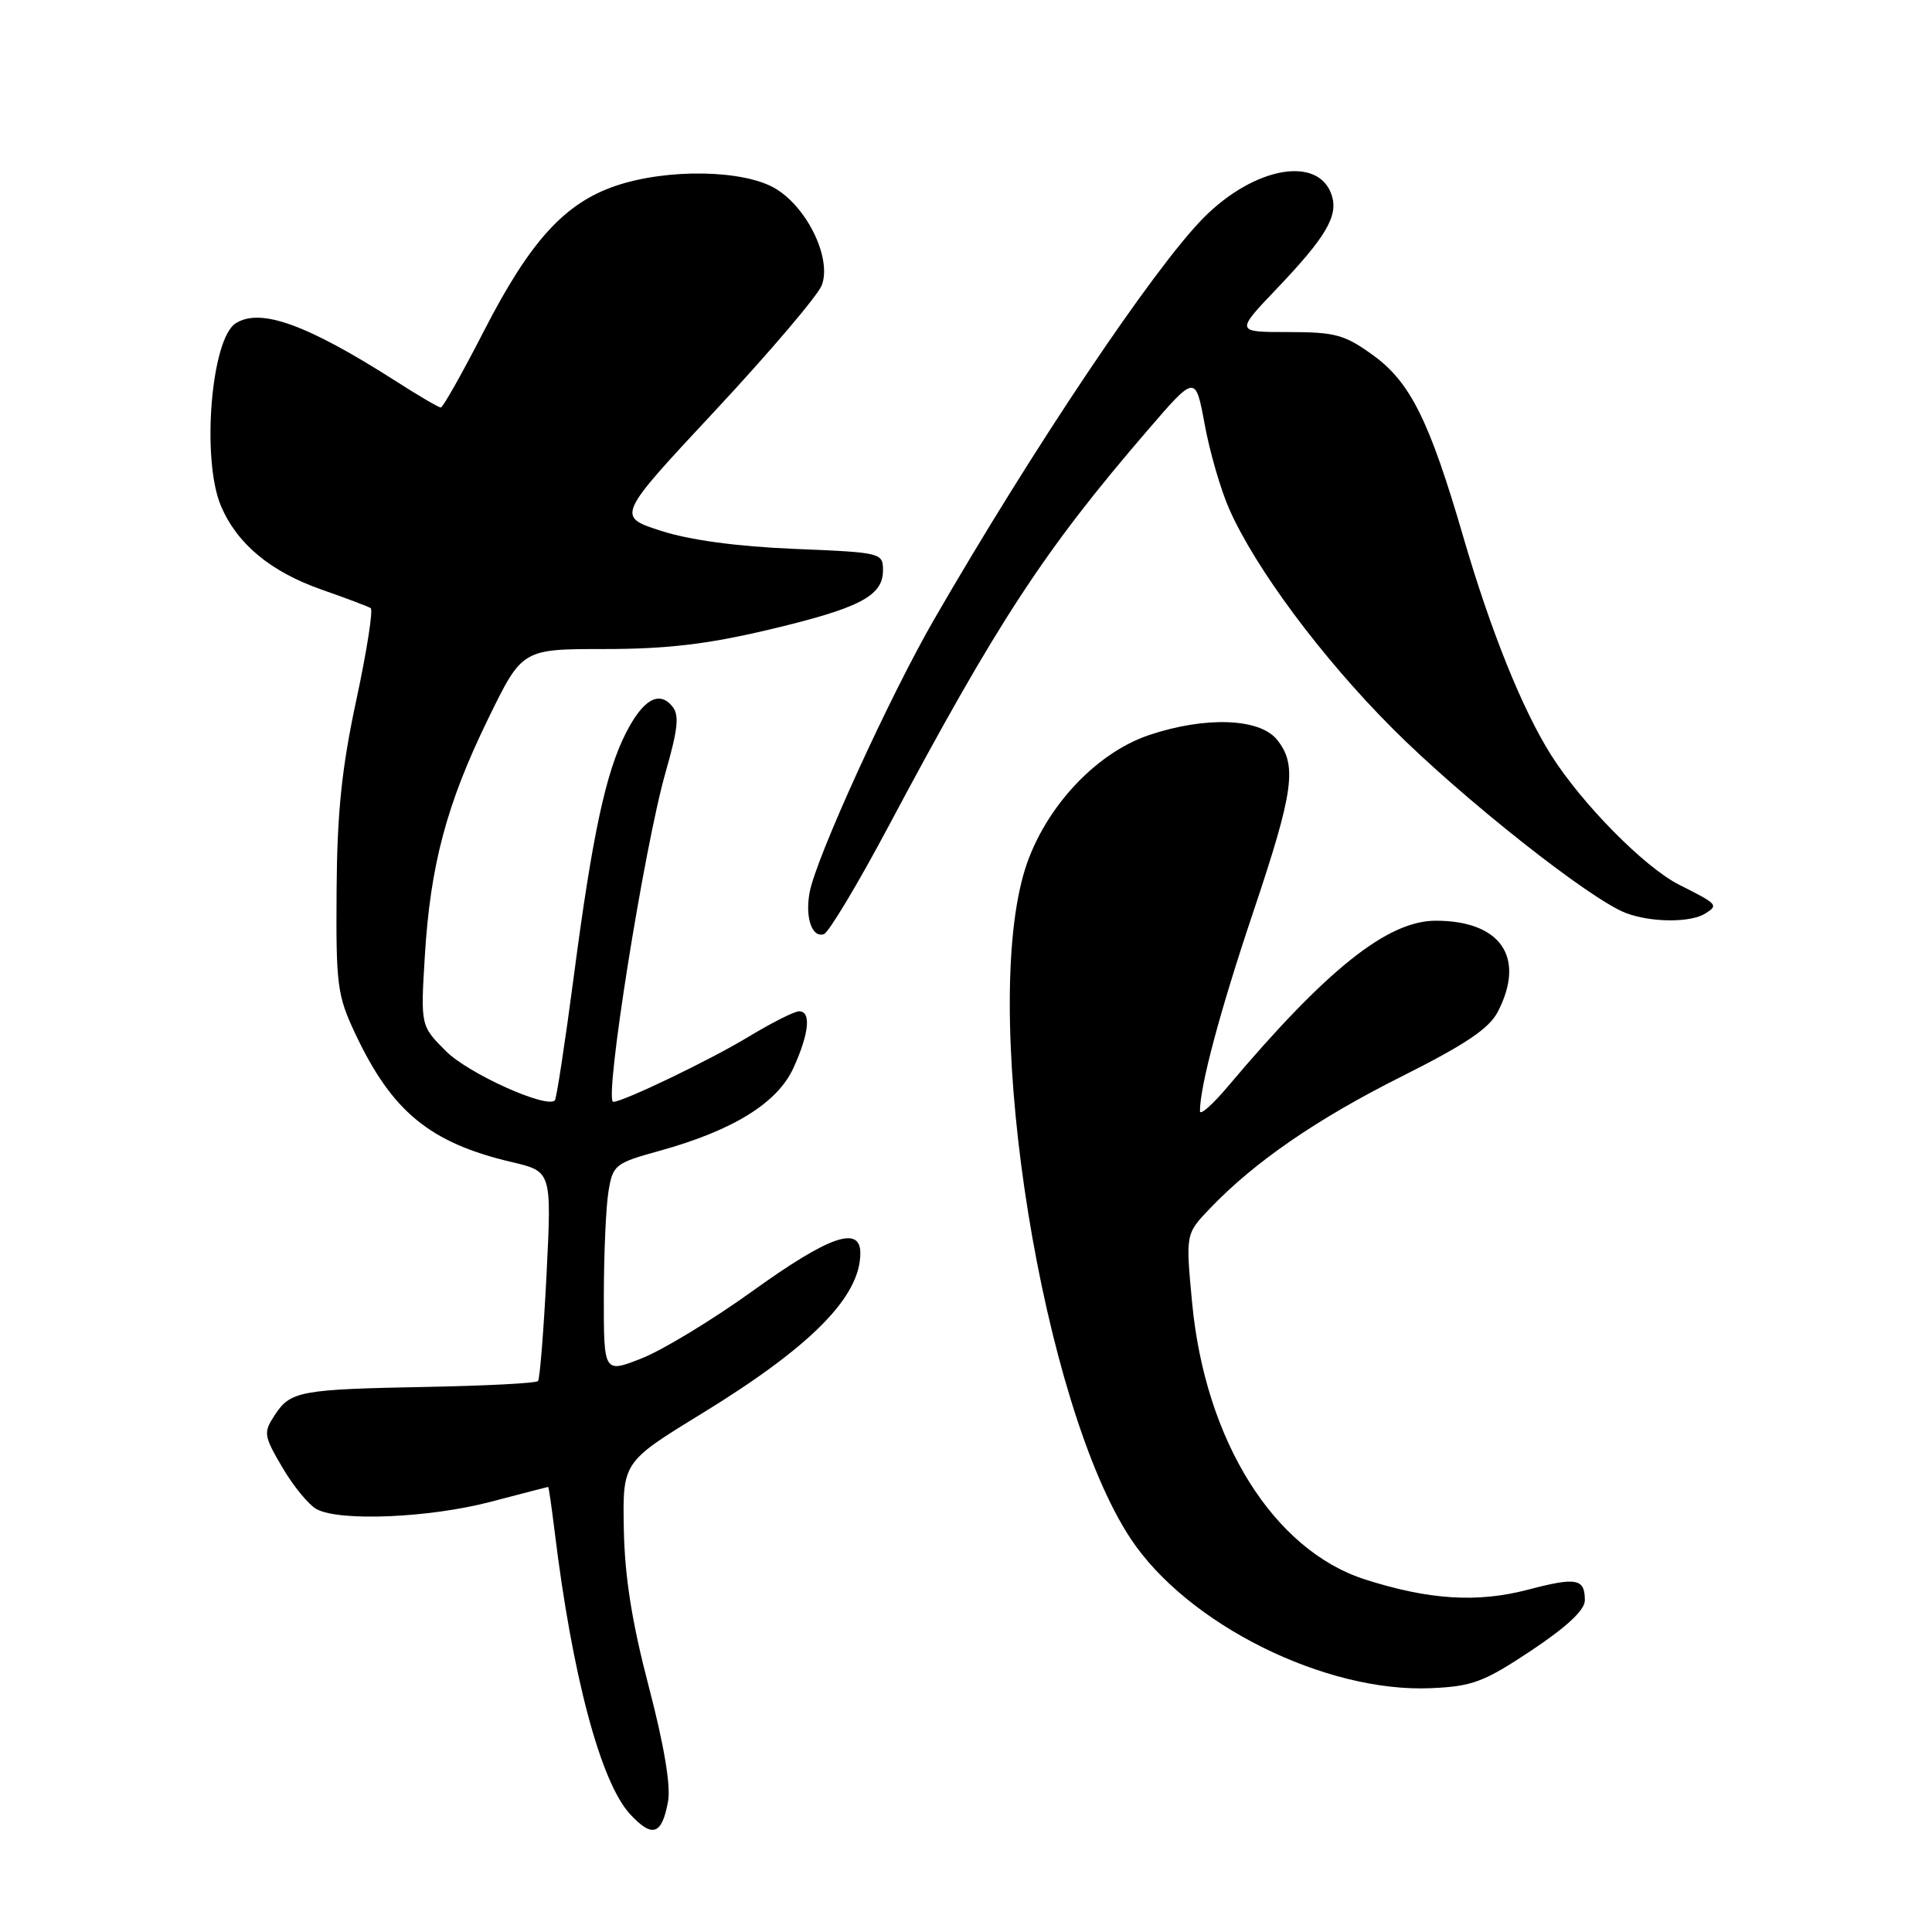 <?xml version="1.0" encoding="UTF-8" standalone="no"?>
<!DOCTYPE svg PUBLIC "-//W3C//DTD SVG 1.1//EN" "http://www.w3.org/Graphics/SVG/1.1/DTD/svg11.dtd" >
<svg xmlns="http://www.w3.org/2000/svg" xmlns:xlink="http://www.w3.org/1999/xlink" version="1.1" viewBox="0 0 256 256">
 <g >
 <path fill="currentColor"
d=" M 88.52 238.71 C 88.90 236.64 88.00 231.26 85.97 223.50 C 83.73 214.95 82.78 208.94 82.66 202.62 C 82.50 193.73 82.50 193.73 93.00 187.30 C 107.47 178.43 114.00 171.83 114.00 166.05 C 114.00 162.33 109.84 163.79 99.80 171.01 C 94.47 174.85 87.83 178.88 85.05 179.98 C 80.00 181.97 80.00 181.97 80.01 171.74 C 80.02 166.11 80.29 159.86 80.63 157.85 C 81.20 154.36 81.50 154.12 87.36 152.50 C 97.15 149.79 103.02 146.15 105.14 141.50 C 107.22 136.92 107.51 134.00 105.88 134.00 C 105.27 134.00 102.23 135.53 99.13 137.41 C 94.13 140.44 82.56 146.00 81.26 146.00 C 79.99 146.00 85.35 112.23 88.21 102.27 C 89.85 96.53 90.03 94.74 89.07 93.58 C 87.32 91.47 85.20 92.69 82.95 97.10 C 80.26 102.36 78.49 110.62 76.02 129.46 C 74.86 138.24 73.74 145.59 73.52 145.81 C 72.41 146.92 62.08 142.26 59.12 139.31 C 55.73 135.93 55.73 135.93 56.29 126.72 C 57.02 114.62 59.18 106.53 64.68 95.25 C 69.19 86.00 69.19 86.00 80.10 86.00 C 88.29 86.00 93.69 85.37 101.73 83.47 C 113.90 80.59 117.00 78.99 117.00 75.58 C 117.00 73.25 116.81 73.20 105.25 72.73 C 97.63 72.41 91.42 71.57 87.59 70.34 C 81.68 68.43 81.68 68.43 94.82 54.35 C 102.04 46.60 108.37 39.15 108.89 37.80 C 110.22 34.29 107.04 27.60 102.81 25.02 C 98.63 22.48 88.43 22.29 81.54 24.64 C 74.80 26.94 70.22 31.98 64.15 43.81 C 61.27 49.41 58.69 54.00 58.41 54.00 C 58.13 54.00 55.47 52.44 52.49 50.53 C 40.69 42.99 34.51 40.75 31.23 42.84 C 27.96 44.91 26.67 60.95 29.29 67.07 C 31.43 72.08 35.84 75.74 42.57 78.11 C 45.83 79.25 48.78 80.36 49.12 80.58 C 49.46 80.79 48.61 86.26 47.22 92.73 C 45.28 101.77 44.67 107.63 44.60 118.00 C 44.51 130.55 44.68 131.89 47.09 137.00 C 51.95 147.31 56.97 151.43 67.80 153.98 C 73.10 155.22 73.10 155.22 72.42 168.86 C 72.04 176.36 71.53 182.72 71.29 183.00 C 71.04 183.28 64.46 183.62 56.67 183.77 C 39.73 184.09 38.49 184.32 36.41 187.50 C 34.88 189.84 34.93 190.21 37.43 194.47 C 38.88 196.94 40.92 199.42 41.97 199.98 C 45.04 201.63 56.91 201.12 65.00 199.00 C 69.12 197.92 72.56 197.03 72.63 197.02 C 72.71 197.01 73.08 199.59 73.47 202.75 C 75.81 222.00 79.59 236.19 83.50 240.40 C 86.44 243.57 87.70 243.15 88.52 238.71 Z  M 202.91 218.70 C 207.62 215.56 210.00 213.34 210.00 212.05 C 210.00 209.15 208.91 208.95 202.43 210.65 C 195.76 212.40 189.33 211.99 180.89 209.29 C 168.76 205.41 159.68 190.88 157.96 172.60 C 157.10 163.50 157.10 163.50 160.30 160.15 C 166.21 153.97 174.42 148.31 185.72 142.64 C 194.19 138.39 197.32 136.29 198.47 134.06 C 202.19 126.86 198.87 122.00 190.24 122.00 C 183.86 122.00 175.78 128.45 162.73 143.93 C 160.68 146.37 159.00 147.85 159.00 147.23 C 159.00 143.90 161.68 133.87 166.07 120.82 C 171.45 104.81 171.92 101.36 169.20 98.00 C 166.90 95.16 159.73 94.90 152.29 97.39 C 144.91 99.86 137.93 107.61 135.60 115.93 C 130.02 135.82 138.17 186.27 149.81 203.87 C 157.31 215.22 175.62 224.33 189.66 223.69 C 195.10 223.45 196.64 222.87 202.91 218.70 Z  M 117.76 109.44 C 132.14 82.44 138.34 72.95 152.04 57.04 C 158.41 49.64 158.41 49.64 159.63 56.25 C 160.30 59.90 161.76 64.93 162.88 67.45 C 166.36 75.33 175.15 87.14 184.50 96.51 C 193.76 105.79 210.68 119.17 215.44 120.98 C 218.78 122.25 224.02 122.28 225.97 121.04 C 227.73 119.93 227.62 119.81 222.49 117.23 C 217.90 114.91 209.61 106.51 205.51 100.02 C 201.71 93.99 197.52 83.59 193.90 71.16 C 189.41 55.74 186.88 50.65 181.94 47.07 C 178.17 44.34 176.93 44.00 170.70 44.00 C 163.70 44.00 163.70 44.00 169.18 38.25 C 175.68 31.43 177.34 28.63 176.47 25.90 C 174.78 20.57 166.23 22.06 159.48 28.86 C 152.89 35.51 136.91 59.32 123.75 82.12 C 117.87 92.30 108.13 113.66 107.28 118.24 C 106.66 121.58 107.59 124.30 109.17 123.78 C 109.81 123.56 113.68 117.11 117.76 109.44 Z "/>
</g>
</svg>